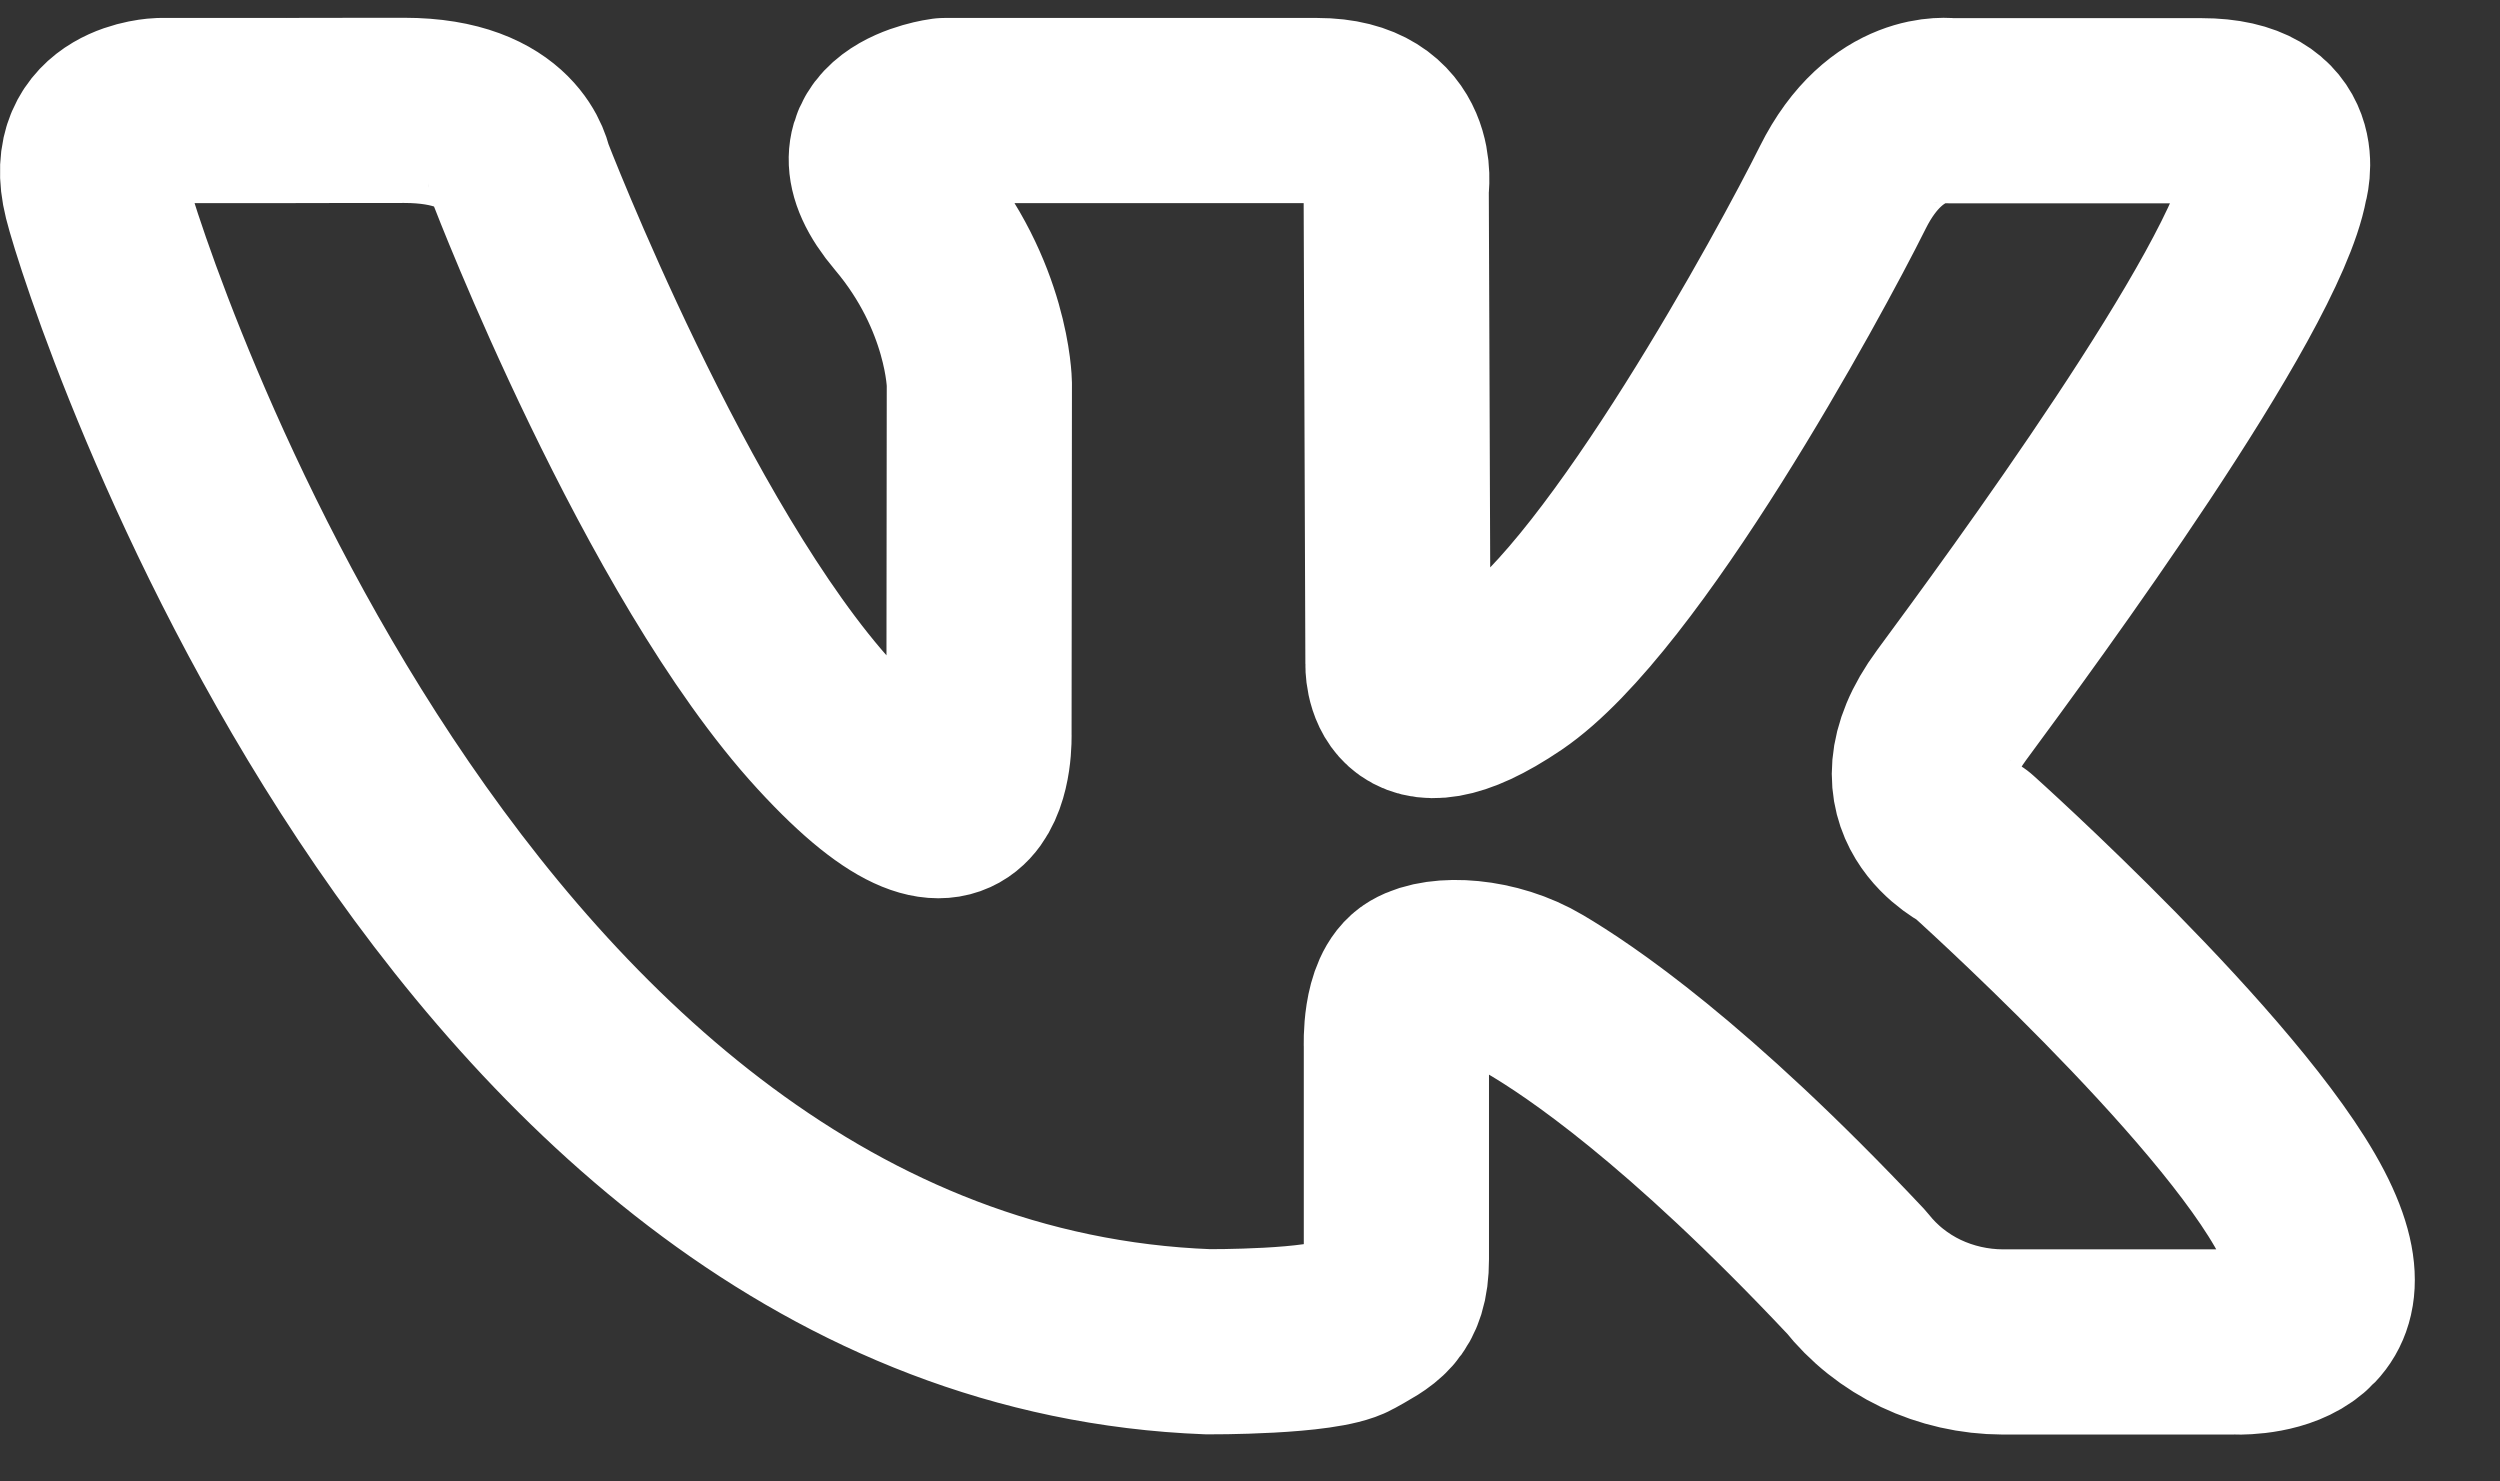 <svg width="27" height="16" viewBox="0 0 27 16" fill="none" xmlns="http://www.w3.org/2000/svg">
<rect x="0" y="0" width="27" height="16" fill="#333333" stroke="none"/>
<path d="M3.098 1.194H1.726C1.726 1.194 0.812 1.222 1.035 2.115C1.258 3.008 4.863 14.18 13.047 14.491C13.047 14.491 14.287 14.498 14.578 14.334C14.868 14.169 15.081 14.089 15.081 13.601V11.297C15.081 11.297 15.056 10.738 15.306 10.591C15.556 10.444 16.135 10.474 16.588 10.744C17.042 11.013 18.212 11.785 20.049 13.739C20.233 13.972 20.471 14.162 20.745 14.293C21.019 14.423 21.322 14.492 21.629 14.493H24.127C24.127 14.493 25.629 14.578 24.862 13.104C24.096 11.63 21.29 9.118 21.29 9.118C21.29 9.118 20.308 8.658 21.078 7.614C21.847 6.571 24.355 3.163 24.574 1.961C24.574 1.961 24.814 1.196 23.775 1.196H21.059C21.059 1.196 20.367 1.09 19.901 2.027C19.434 2.965 17.546 6.428 16.303 7.271C15.06 8.113 15.098 7.167 15.098 7.167L15.079 2.032C15.079 2.032 15.215 1.194 14.226 1.194H10.201C10.201 1.194 9.001 1.348 9.782 2.27C10.563 3.193 10.577 4.145 10.577 4.145L10.573 7.929C10.573 7.929 10.64 9.723 8.917 7.843C7.193 5.964 5.619 1.867 5.619 1.867C5.619 1.867 5.521 1.192 4.365 1.192C3.21 1.192 3.098 1.194 3.098 1.194Z" stroke="white" stroke-width="2" stroke-linecap="round" stroke-linejoin="round"/>
</svg>
